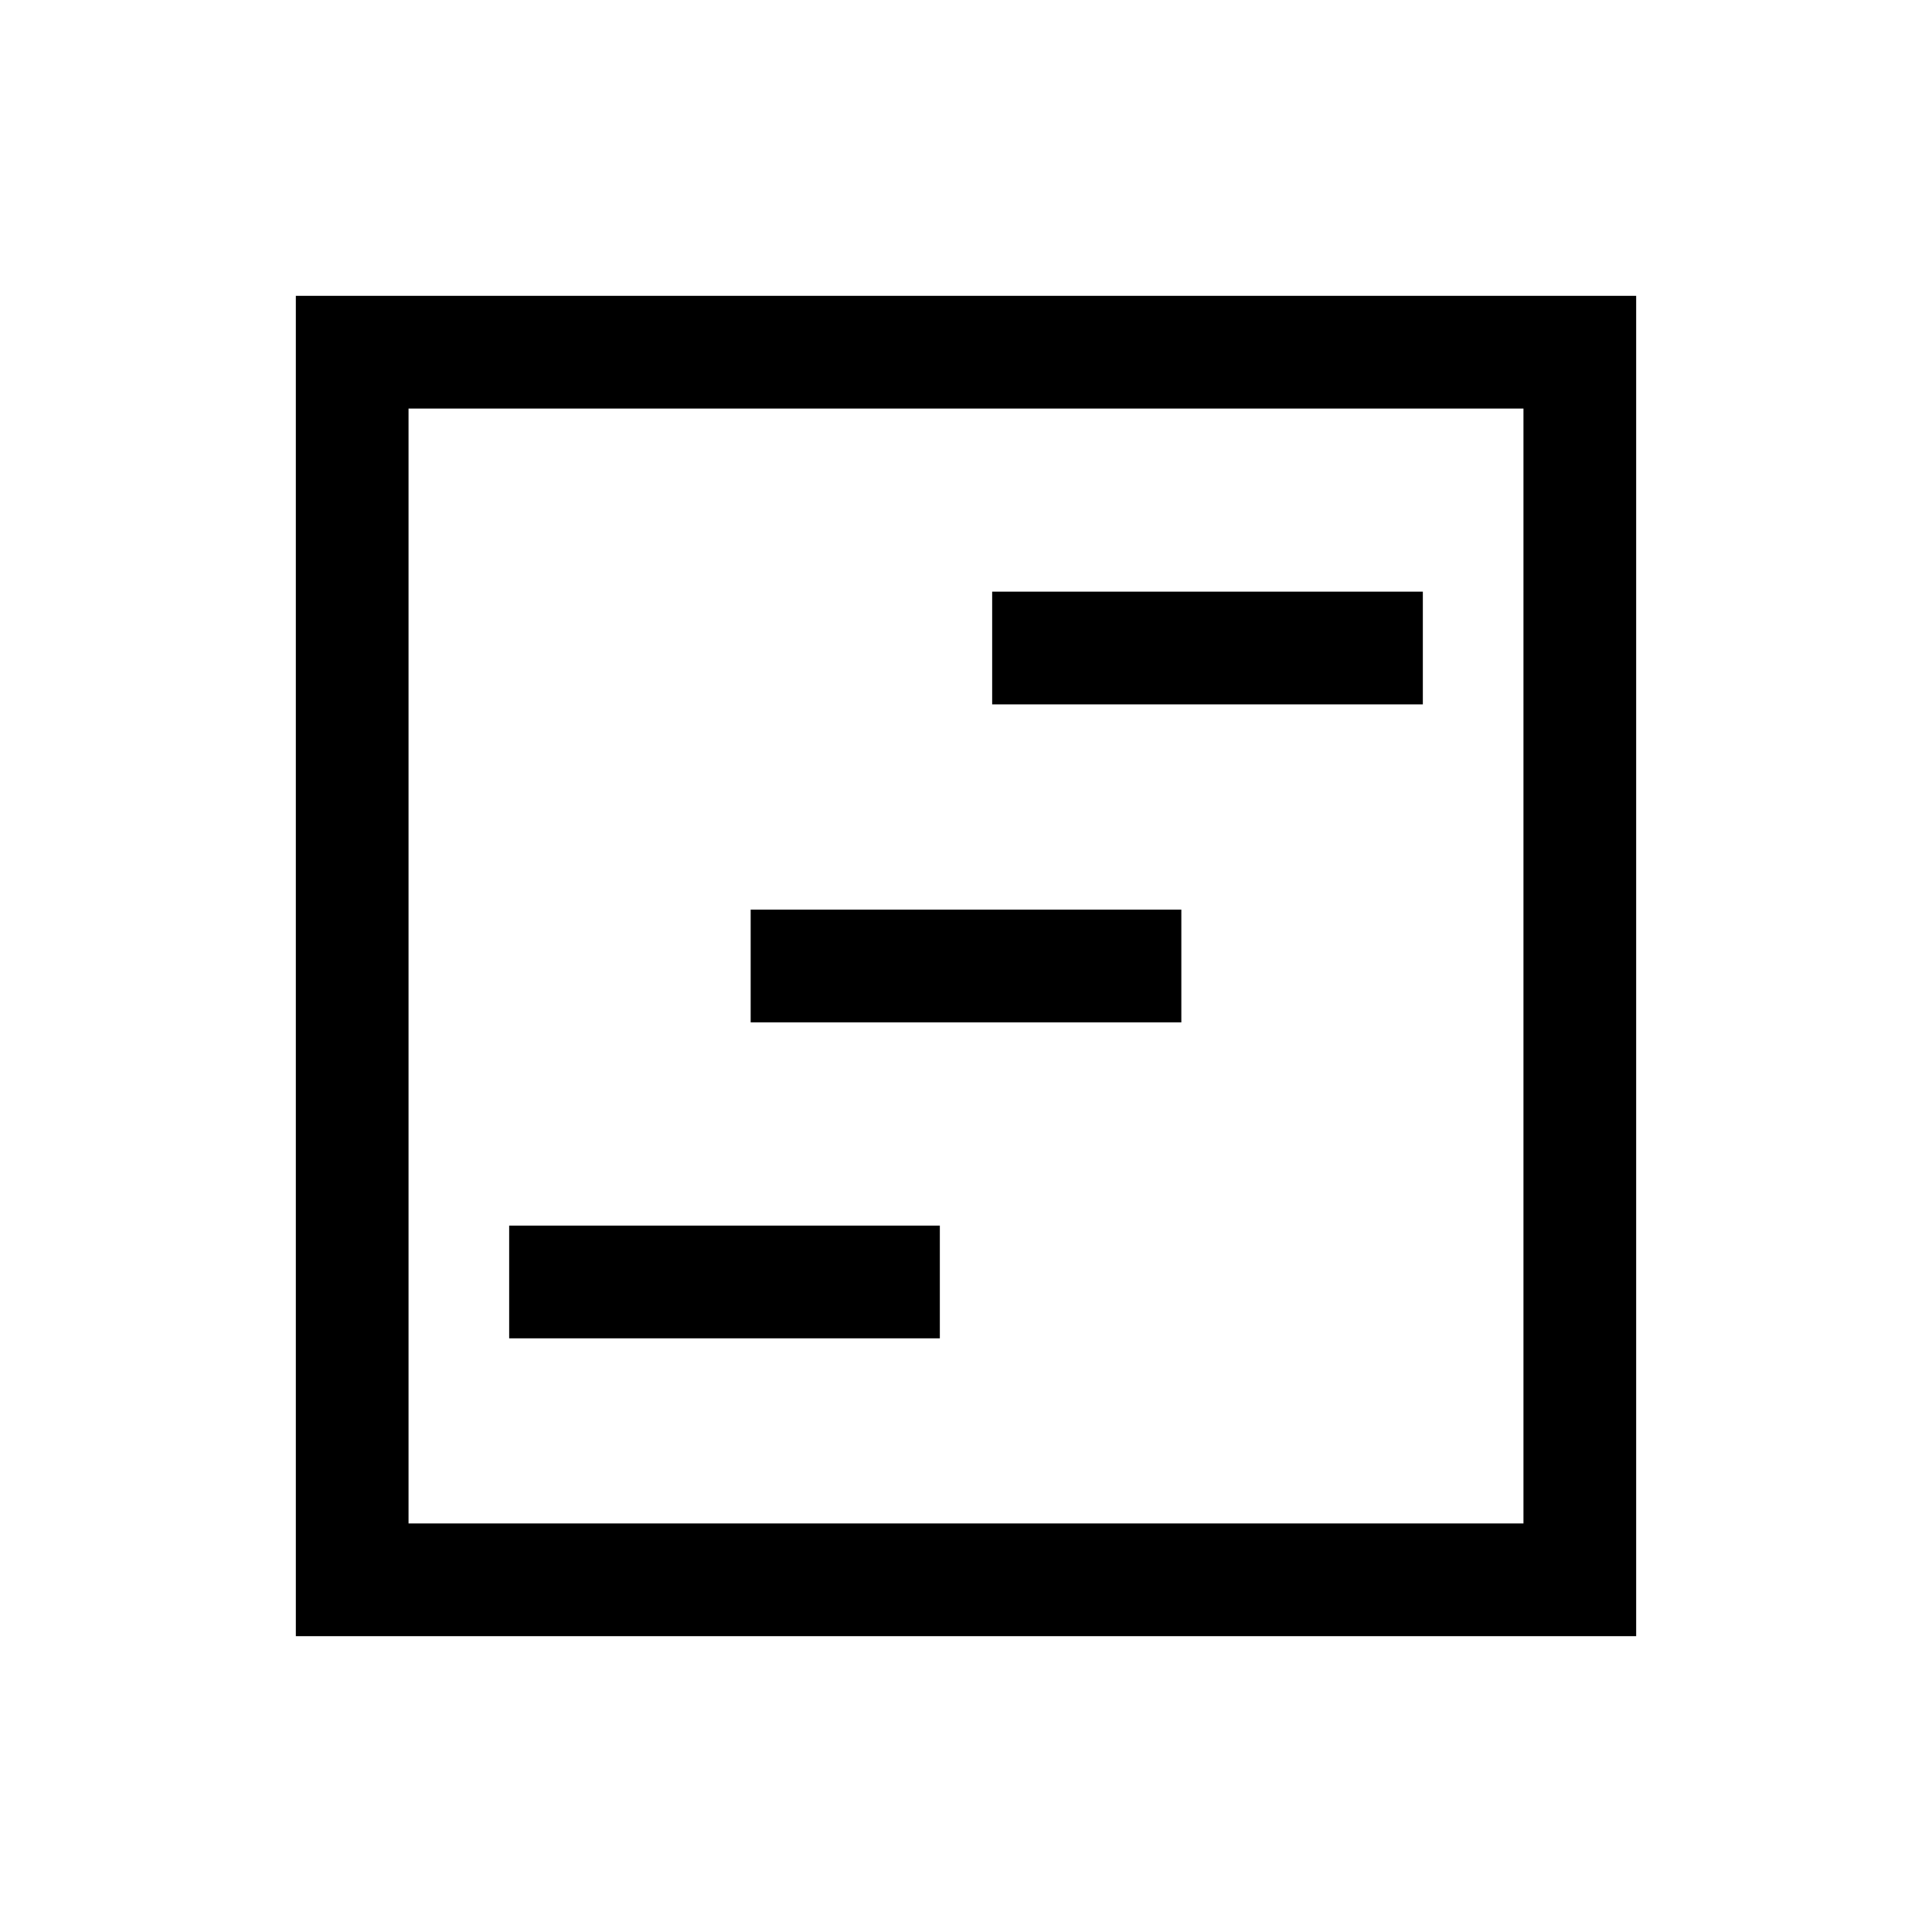 <svg xmlns="http://www.w3.org/2000/svg" height="24" width="24"><path d="M6.325 16.625h5.35v-1.4h-5.35Zm6-7.875h5.35v-1.4h-5.35Zm-3 3.95h5.35v-1.4h-5.35Zm-5.65 7.625V3.675h16.65v16.65Zm1.4-1.4h13.85V5.075H5.075Zm0 0V5.075v13.85Z"/></svg>